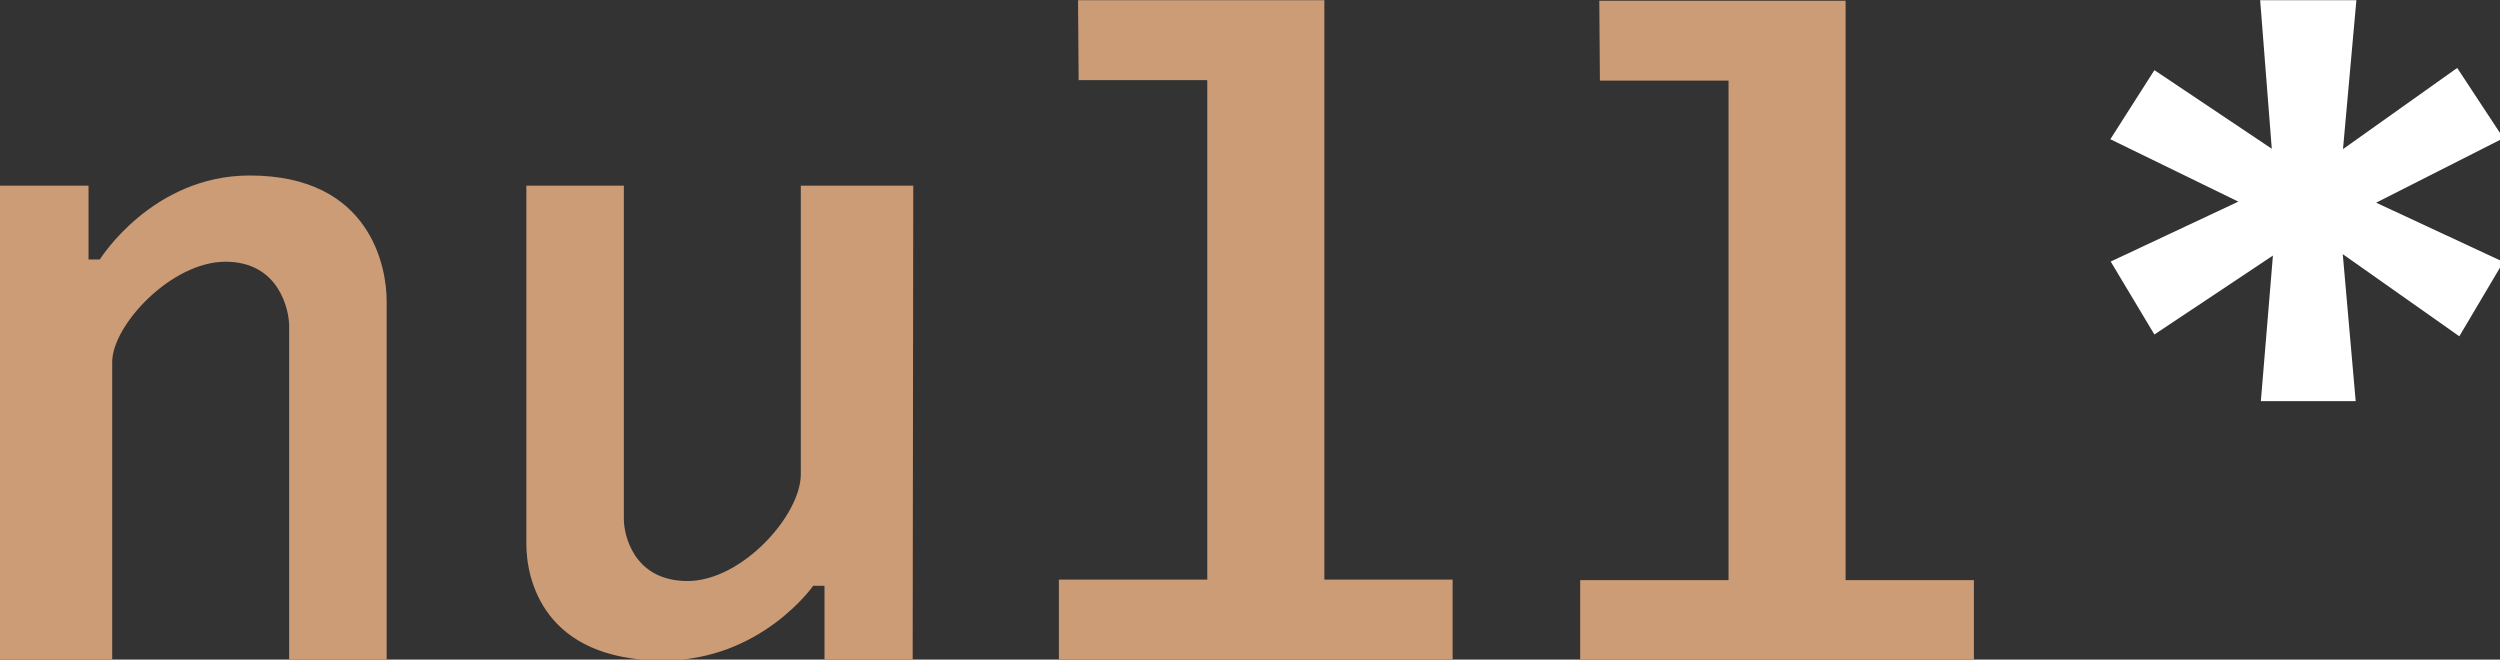 <?xml version="1.0" encoding="UTF-8" standalone="no"?>
<!-- Created with Inkscape (http://www.inkscape.org/) -->

<svg
   version="1.1"
   id="svg824"
   width="313.333"
   height="82.667"
   viewBox="0 0 313.333 82.667"
   sodipodi:docname="nullstar-logo.svg"
   inkscape:version="1.1 (c68e22c387, 2021-05-23)"
   xmlns:inkscape="http://www.inkscape.org/namespaces/inkscape"
   xmlns:sodipodi="http://sodipodi.sourceforge.net/DTD/sodipodi-0.dtd"
   xmlns="http://www.w3.org/2000/svg"
   xmlns:svg="http://www.w3.org/2000/svg">
  <rect x="0" y="0" width="313.333" height="82.667" fill="#333333" stroke="none"/>
  <defs
     id="defs828" />
  <sodipodi:namedview
     id="namedview826"
     pagecolor="#505050"
     bordercolor="#ffffff"
     borderopacity="1"
     inkscape:pageshadow="0"
     inkscape:pageopacity="0"
     inkscape:pagecheckerboard="1"
     showgrid="false"
     inkscape:zoom="4"
     inkscape:cx="110"
     inkscape:cy="81.25"
     inkscape:window-width="1680"
     inkscape:window-height="987"
     inkscape:window-x="-8"
     inkscape:window-y="-8"
     inkscape:window-maximized="1"
     inkscape:current-layer="layer1" />
  <g
     inkscape:groupmode="layer"
     id="layer1"
     inkscape:label="Image 1"
     style="display:inline">
    <path
       d="M -0.004,23.267 H 11.096 v 9.253 h 1.413 c 0,0 6.535,-10.524 18.789,-10.524 15.194,0 17.164,11.555 17.164,15.73 V 82.67 H 36.241 v -41.815 c 0,-1.909 -1.195,-8.052 -7.982,-8.052 -6.793,0 -14.197,7.972 -14.197,12.573 V 82.67 H -0.004 Z"
       style="fill:#cc9c77;fill-opacity:1;stroke:none;stroke-width:1;stroke-linecap:butt;stroke-linejoin:miter;stroke-miterlimit:4;stroke-dasharray:none;stroke-opacity:1"
       id="path2278"
       sodipodi:nodetypes="ccccssccsssccc" />
    <path
       d="m 114.388,82.67 h -11.052 v -9.253 h -1.413 c 0,0 -6.535,9.368 -18.789,9.368 -15.194,0 -17.164,-10.399 -17.164,-14.574 V 23.267 h 12.22 v 41.815 c 0,1.909 1.195,7.74 7.982,7.74 6.793,0 14.197,-8.222 14.197,-13.385 V 23.267 h 14.093 z"
       style="display:inline;fill:#cc9c77;fill-opacity:1;stroke:none;stroke-width:1;stroke-linecap:butt;stroke-linejoin:miter;stroke-miterlimit:4;stroke-dasharray:none;stroke-opacity:1"
       id="path2278-1"
       sodipodi:nodetypes="ccccssccsssccc" />
    <path
       style="fill:#cc9c77;fill-opacity:1;stroke:none;stroke-width:0.2;stroke-linecap:butt;stroke-linejoin:miter;stroke-miterlimit:4;stroke-dasharray:none;stroke-opacity:1"
       d="m 135.114,0.023 h 30.871 V 72.641 H 182.062 V 82.664 H 132.715 V 72.641 h 18.597 V 10.04 h -16.123 z"
       id="path13236"
       sodipodi:nodetypes="ccccccccccc" />
    <path
       style="display:inline;fill:#cc9c77;fill-opacity:1;stroke:none;stroke-width:0.2;stroke-linecap:butt;stroke-linejoin:miter;stroke-miterlimit:4;stroke-dasharray:none;stroke-opacity:1"
       d="m 200.445,0.089 h 30.871 V 72.707 h 16.078 v 10.023 h -49.347 V 72.707 h 18.597 V 10.106 h -16.123 z"
       id="path13236-7"
       sodipodi:nodetypes="ccccccccccc" />
    <path
       style="fill:#ffffff;stroke:none;stroke-width:1px;stroke-linecap:butt;stroke-linejoin:miter;stroke-opacity:1"
       d="m 283.273,0.022 h 12.061 L 293.655,18.688 307.969,8.516 l 5.792,8.802 -15.953,8.085 15.948,7.422 -5.522,9.322 -14.608,-10.294 1.619,18.422 h -11.884 l 1.513,-18.246 -14.855,9.896 -5.478,-9.145 15.996,-7.51 -16.04,-7.82 5.522,-8.659 14.711,9.852 z"
       id="path22075"
       sodipodi:nodetypes="ccccccccccccccccccc" />
  </g>
</svg>
